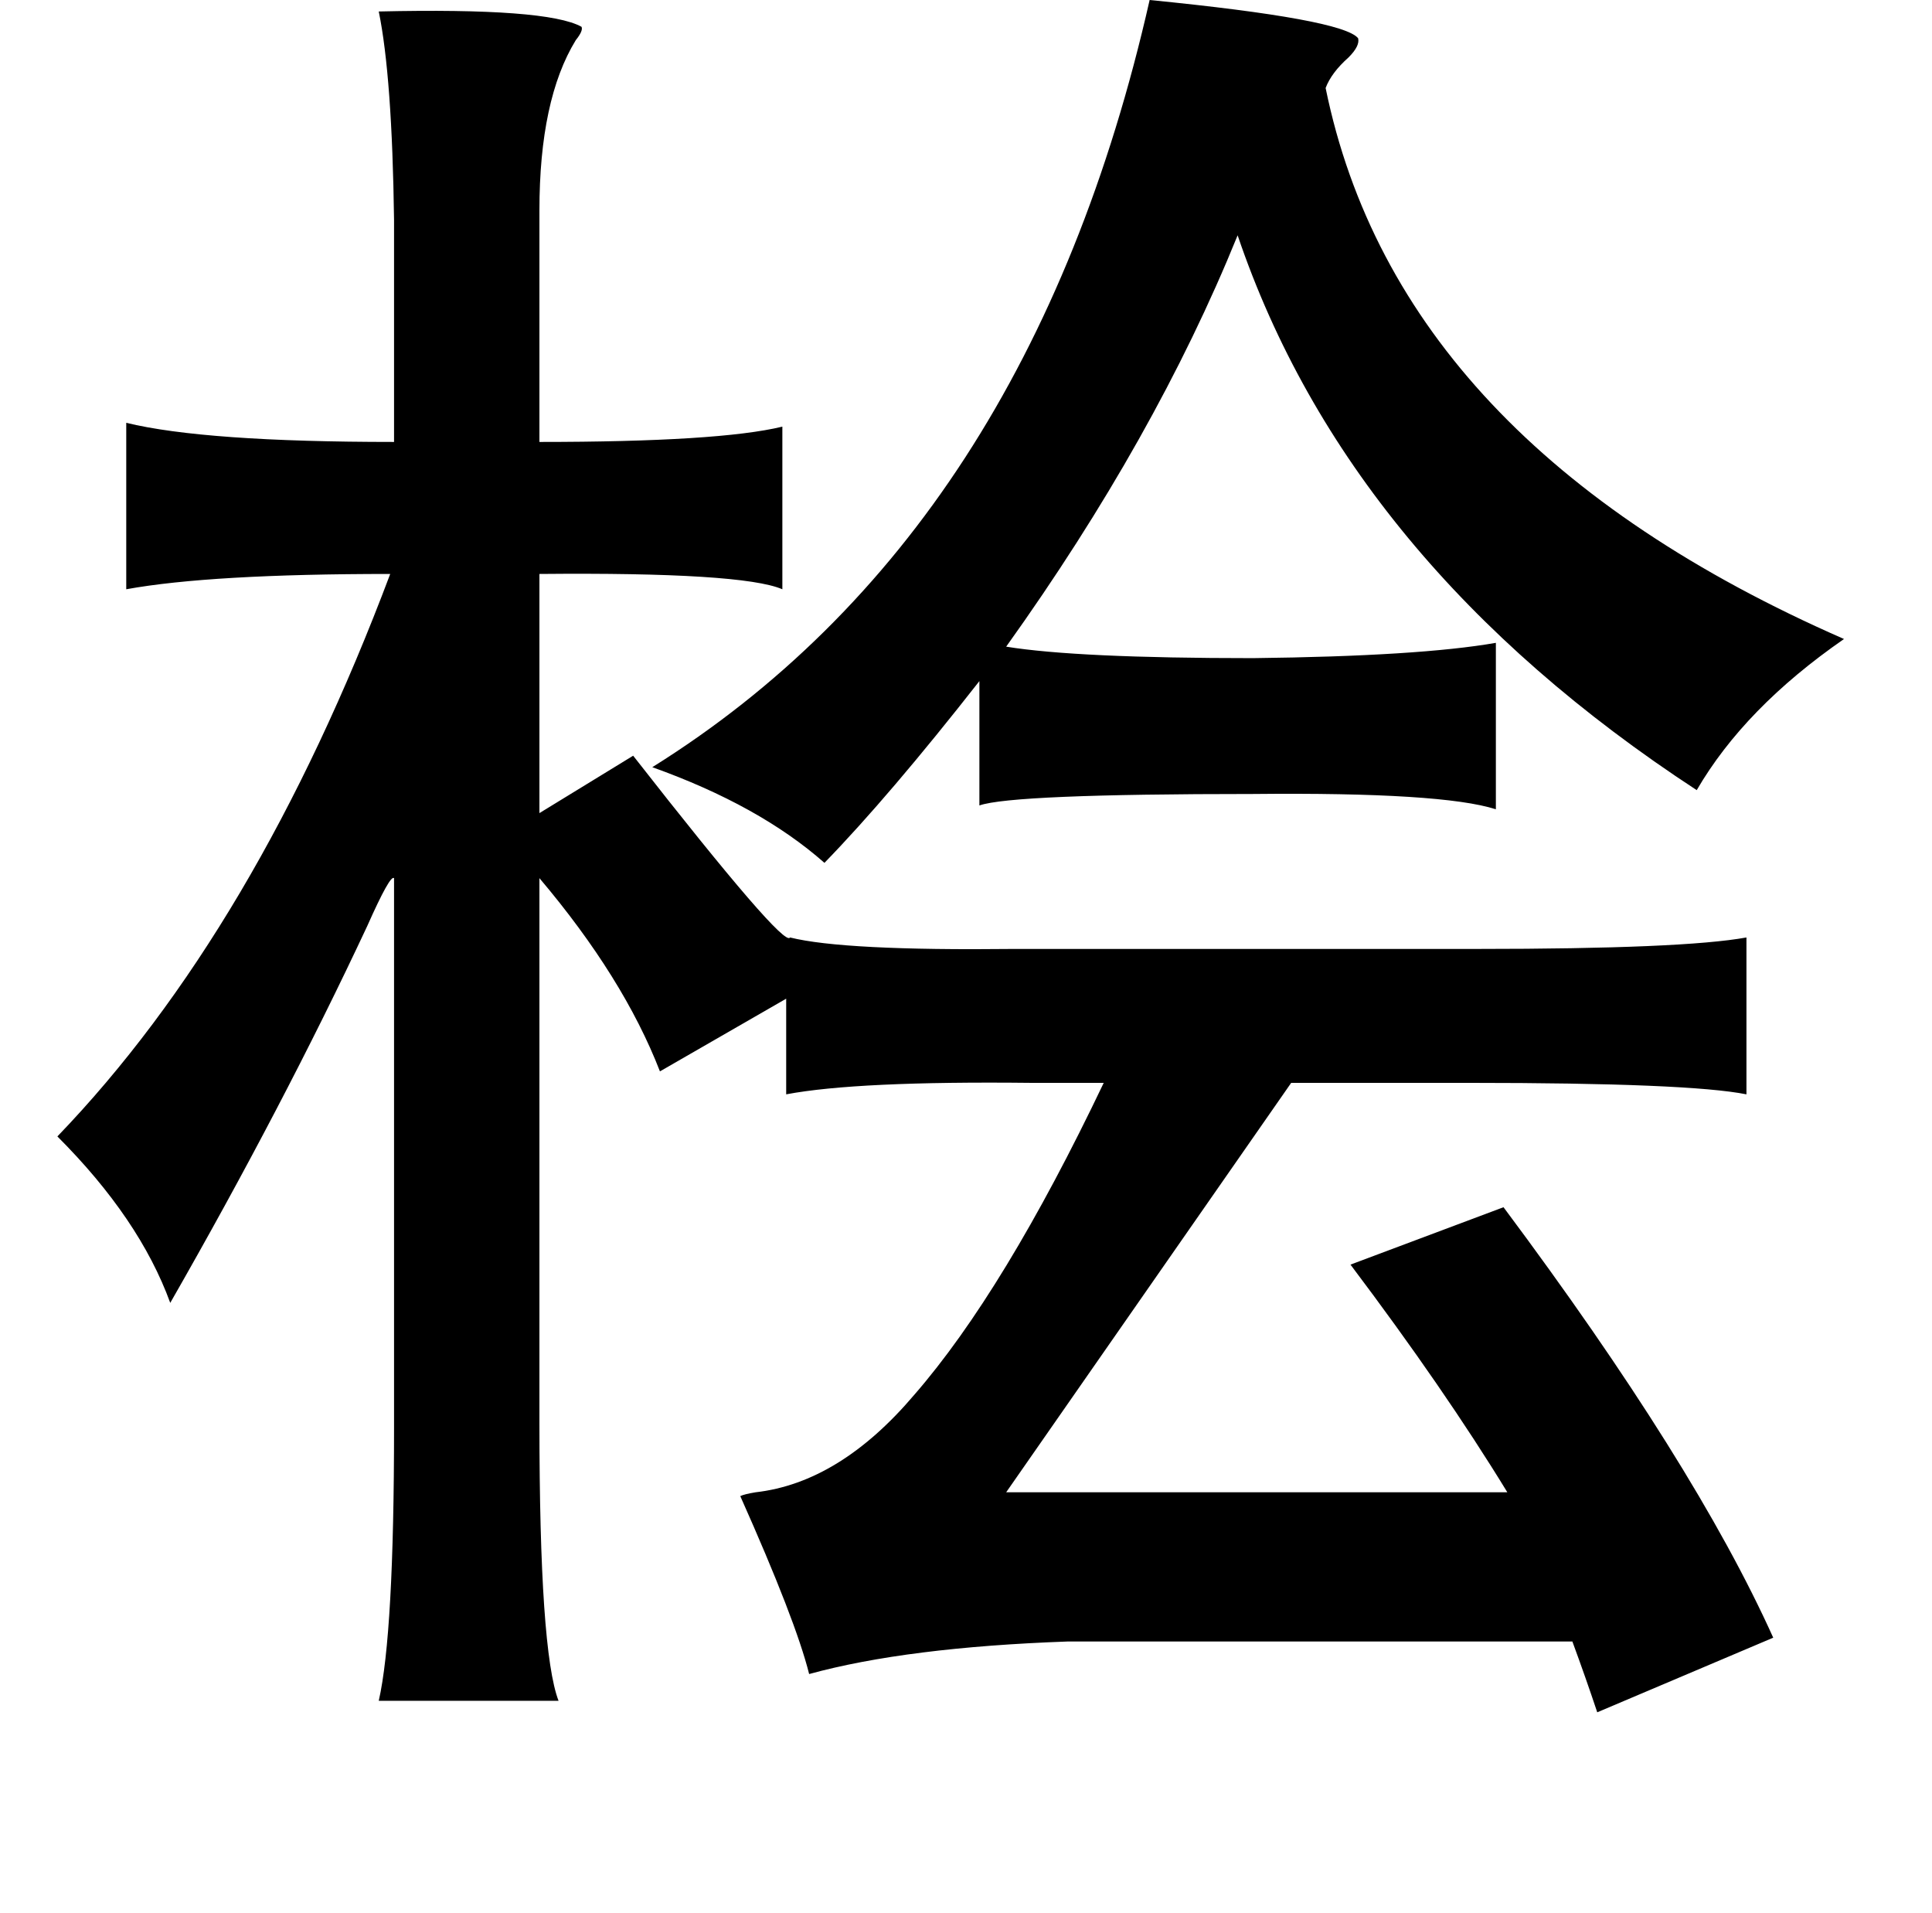 <?xml version="1.0" standalone="no"?>
<!DOCTYPE svg PUBLIC "-//W3C//DTD SVG 1.1//EN" "http://www.w3.org/Graphics/SVG/1.1/DTD/svg11.dtd" >
<svg xmlns="http://www.w3.org/2000/svg" xmlns:xlink="http://www.w3.org/1999/xlink" version="1.1" viewBox="-10 0 1010 1000">
   <path fill="currentColor"
d="M591 0q101 10 109 20q1 4 -5 10q-9 8 -12 16q38 186 271 288q-52 36 -77 79q-182 -119 -240 -290q-43 106 -121 215q37 6 129 6q87 -1 127 -8v87q-28 -9 -127 -8q-126 0 -143 6v-65q-47 60 -81 95q-34 -30 -90 -50q197 -123 260 -401zM188 6q88 -2 106 8q1 2 -3 7
q-19 31 -19 89v121q94 0 127 -8v85q-21 -9 -127 -8v125l49 -30q79 101 82 95q28 7 117 6h26h216q108 0 141 -6v82q-30 -6 -145 -6h-93l-149 214h262q-33 -54 -82 -119l80 -30q100 134 141 225l-92 39q-6 -18 -13 -37h-264q-84 3 -135 17q-7 -28 -36 -93q2 -1 8 -2
q44 -5 83 -51q47 -54 99 -163h-17h-21q-91 -1 -128 6v-50l-66 38q-19 -49 -63 -101v285q0 119 10 145h-94q8 -35 8 -143v-287q-2 -2 -14 25q-44 94 -103 197q-16 -44 -59 -87q104 -108 174 -294q-94 0 -138 8v-87q41 10 140 10v-116q-1 -75 -8 -109z" />
</svg>
